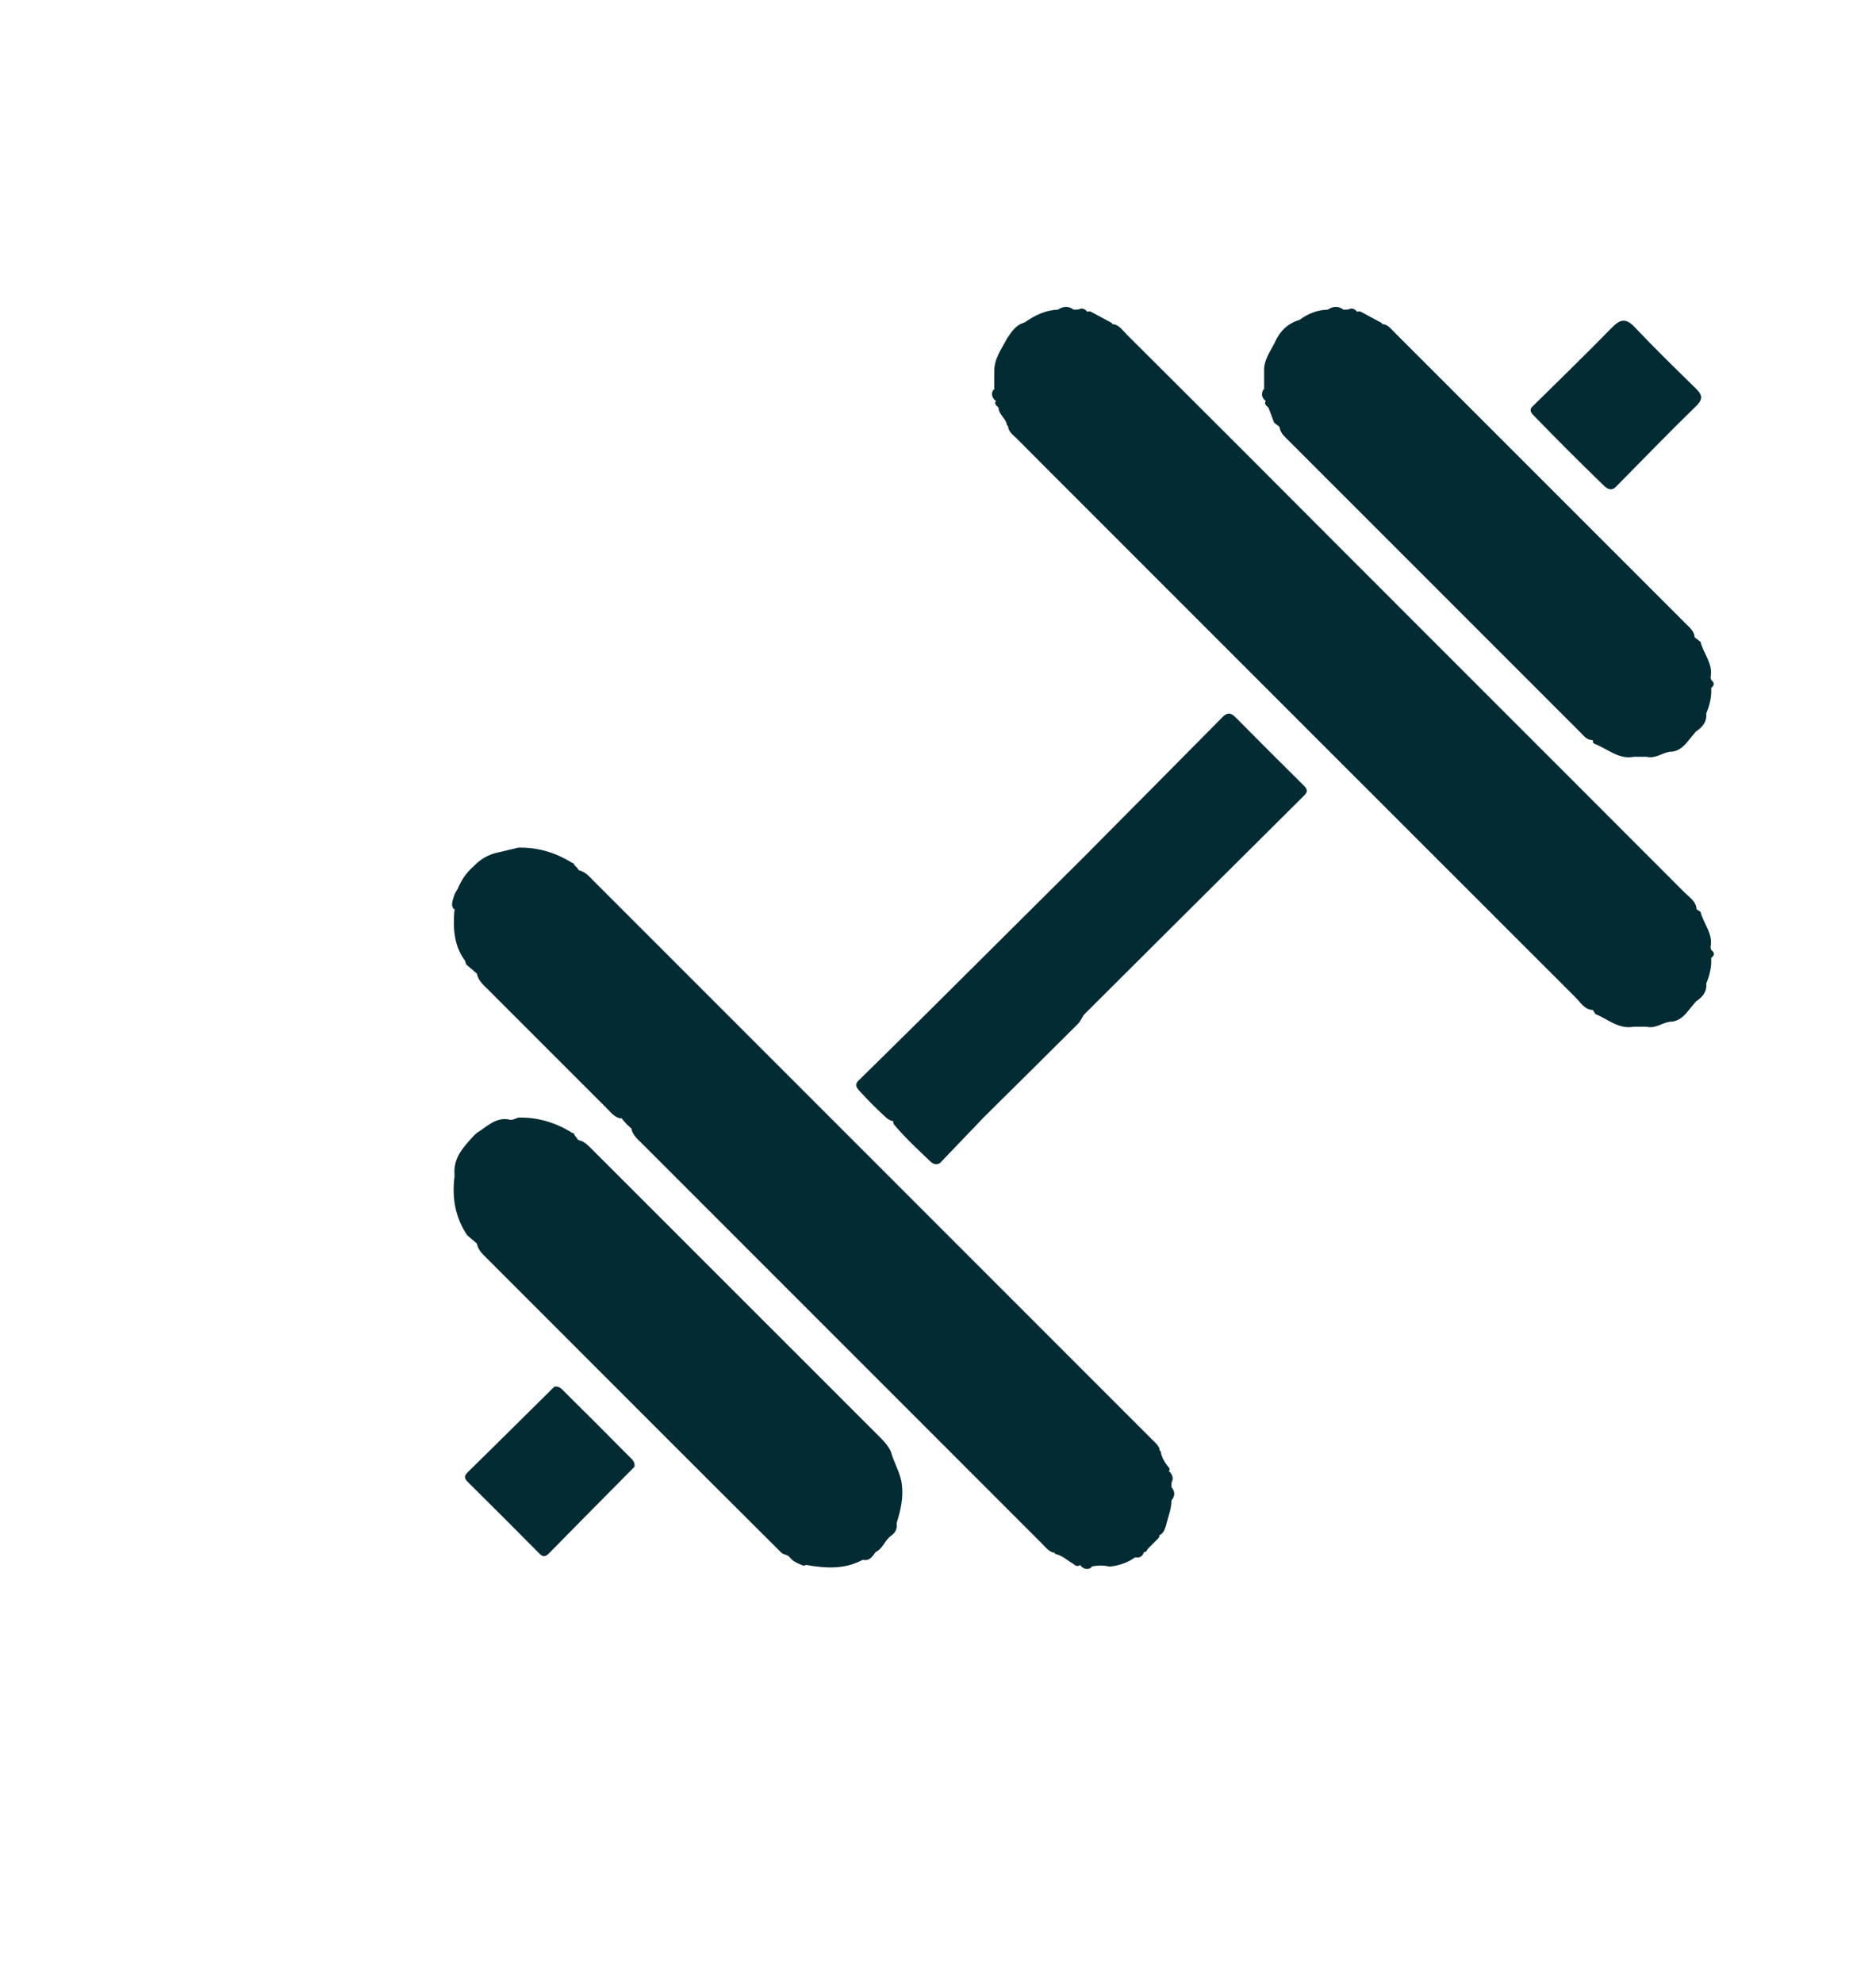 <?xml version="1.0" encoding="utf-8"?>
<!-- Generator: Adobe Illustrator 27.1.1, SVG Export Plug-In . SVG Version: 6.00 Build 0)  -->
<svg version="1.1" id="Camada_1" xmlns="http://www.w3.org/2000/svg" xmlns:xlink="http://www.w3.org/1999/xlink" x="0px" y="0px"
	 viewBox="0 0 1076 1137" style="enable-background:new 0 0 1076 1137;" xml:space="preserve">
<style type="text/css">
	.st0{fill:#FFFFFF;}
	.st1{opacity:0.78;}
	.st2{opacity:0.47;fill:#FFFFFF;}
	.st3{fill:#B6B2A7;}
	.st4{fill:#032B33;}
</style>
<g>
	<path class="st4" d="M957.66,585.9c-4.46,0.69-8.33,4.1-13.2,2.87c-1.96-1.98-3.93-1.98-5.9-0.01c-0.49,0-0.98,0.01-1.47,0.01
		c-6.37-8.09-15.61-11.9-23.38-9.63c-4.87-0.08-7.03-4.16-9.87-7c-95.26-95.16-190.45-190.38-285.66-285.59
		c-11.64-11.64-23.31-23.25-34.89-34.95c-2.18-2.2-5.12-4.02-5.16-7.7c0.13-0.97-0.14,0.24,0.02-0.73c1.58-9.8,1.58-9.8-7.51-13.65
		c-1.8-1.87-2.29-3.91-0.77-6.19l0.4,0.15c0.84-3.49,0.82-6.98,0.01-10.47c-0.13-7.37,4.27-12.99,7.39-19.1
		c4.29-1.93,7.57-4.98,9.99-8.99c5.75-4.01,11.86-7.08,19.05-7.33c3.06-0.95,6.12-0.95,9.18,0c0.93-0.05,1.85-0.09,2.78-0.14
		c2.11-1.14,3.64-0.18,5.01,1.37c0.87,9.2,7.63,7.19,13.42,7.01c4.35-0.23,6.39,3.24,8.91,5.74c21.7,21.55,43.25,43.25,64.95,64.81
		c85.03,85.28,170.32,170.32,255.39,255.57c2.69,2.69,6.37,4.82,6.7,9.28c-2.41,9.21,2.74,15.67,8.02,22.08
		c0.19,0.45,0.32,0.93,0.39,1.41c-0.17,1.51-0.17,3.03,0.01,4.54c0.28,5.13-0.84,9.99-2.84,14.69c0.5,4.85-2.23,7.86-5.91,10.32
		c-1.58,1.91-3.15,3.82-4.73,5.73C965.31,583.3,962.25,585.95,957.66,585.9z"/>
	<path class="st4" d="M651.1,893c-4.4,3.15-9.35,4.8-14.69,5.35c-3.49-0.81-6.98-0.83-10.47,0.02l0.17,0.39
		c-0.97,0.69-2.04,1.04-3.24,0.9c-1.54-0.34-2.72-1.19-3.54-2.53c-2.28-9.53-2.61-9.72-13.27-7.17c-0.65,0.28-1.32,0.4-2.03,0.37
		c-2.93-1.01-4.7-3.48-6.76-5.54c-76.2-76.17-152.38-152.35-228.55-228.56c-2.41-2.41-5.17-4.58-6.33-8
		c-0.62-3.74-0.71-7.96-6.47-6.89c-3.41-0.61-5.37-3.27-7.59-5.49c-22.86-22.81-45.69-45.65-68.5-68.5
		c-2.58-2.58-5.48-4.97-6.25-8.85c0.2-11.46-6.51-21.2-8.03-32.24c-0.38-2.74-3.35-3.32-4.85-5.15l-0.49,0.17
		c-0.38-0.57-0.67-1.18-0.87-1.83c-0.24-2.46,0.79-4.63,1.51-6.88c0.58-1.21,1.4-2.29,1.96-3.52c2-4.76,4.91-8.85,8.8-12.25
		c3.88-4.09,8.51-6.84,14.06-7.98c3.88-0.92,7.76-1.84,11.64-2.76c2.44,3.66,5.51,5.95,10.25,5.12c1.73-0.3,3.27,0.43,4.67,1.53
		c5.77,4.55,12.64,5.71,19.69,6.29c3.85,0.86,6.21,3.81,8.79,6.39c106.52,106.5,213.04,213.02,319.53,319.55
		c1.72,1.73,3.66,3.29,4.73,5.58c0.1,0.67,0.13,1.35,0.12,2.02c-0.6,5.07-0.26,9.67,5.81,11.35c1.39,1.84,2.42,3.74,1.1,6.07
		c-0.04,0.93-0.09,1.85-0.13,2.78c0.92,2.57,0.92,5.14,0,7.71c0.03,5.04-2.03,9.64-3.12,14.45c-0.82,2.3-1.47,4.74-4.23,5.58
		c-8.74,0.8-9.23,1.35-8.43,9.67C655.24,892.53,653.62,893.56,651.1,893z"/>
	<path class="st4" d="M291.39,641.84c2.18,0.92,3.99-0.36,5.91-0.98c2.33,3.35,5.25,5.34,9.6,5.47c4.73,0.14,8.51,3.33,12.78,4.99
		c3.9,1.52,7.98,1.98,12.07,2.44c3.6,0.73,5.88,3.38,8.3,5.79c55.11,55.08,110.19,110.19,165.31,165.26
		c2.28,2.28,4.28,4.69,5.63,7.62c1.64,6.32,5.36,11.76,6.26,18.6c1.06,8.05-0.79,15.19-2.99,22.53c0.49,3.12-0.73,5.45-3.28,7.17
		c-3.49,2.56-4.62,7.34-8.77,9.28c-1.83,2.52-3.48,5.34-7.37,4.43c-10.4,5.61-21.36,4.92-32.45,2.94c-0.58,0.32-1.2,0.43-1.86,0.34
		c-2.7-1.11-5.47-2.11-7.39-4.5c-1.18-1.85-3.64-1.53-5.08-2.96c-56.52-56.23-112.78-112.72-169.18-169.07
		c-2.25-2.25-4.62-4.45-5.28-7.8c-0.35-6.19-1.59-12.12-4.26-17.78c-1.67-3.54-3.16-7.32-3.21-11.27c-0.06-4.39-2.05-7.41-5.43-9.81
		c-0.02-0.96-0.05-1.93-0.07-2.89c0.09-8.41,5.37-14.05,10.55-19.74c0.75-0.75,1.43-1.56,2.25-2.23
		C279.09,646.31,283.83,640.82,291.39,641.84z"/>
	<path class="st4" d="M770.67,177.59c0.93-0.05,1.85-0.09,2.78-0.14c2.08-1.14,3.6-0.21,4.97,1.31c1.23,8.77,7.67,7.48,13.67,7.07
		c3.45-0.26,5.28,2.31,7.32,4.34c55.95,55.89,111.86,111.81,167.76,167.75c2.06,2.06,4.43,3.97,4.82,7.19
		c-2.07,9.77,2.33,17.04,9.08,23.4c0.19,0.46,0.32,0.93,0.39,1.41c-0.42,1.51-0.41,3.03,0.01,4.54c0.28,5.13-0.85,9.99-2.85,14.69
		c0.5,4.85-2.23,7.86-5.91,10.32c-1.58,1.91-3.15,3.82-4.73,5.73c-2.67,3.3-5.73,5.95-10.32,5.9c-4.46,0.69-8.33,4.11-13.2,2.87
		c-1.96-1.98-3.93-1.98-5.9-0.01c-0.49,0-0.98,0.01-1.47,0.01c-5.57-7.75-15.58-11.88-23.37-9.63c-3.47,0.32-5.25-2.32-7.27-4.34
		c-55.84-55.78-111.65-111.59-167.43-167.42c-2.23-2.23-4.77-4.32-5.15-7.8c-0.03-0.48-0.04-0.95,0.02-1.43
		c1.33-10.44,1.34-10.44-8.14-13.57c-2.12-1.85-2.47-3.99-1.1-6.43l0.4,0.13c0.84-3.49,0.82-6.98,0.01-10.47
		c-0.36-6.23,3.23-11.02,5.89-16.16c7.1-2.02,12.07-6.33,14.43-13.44c4.81-3.5,10.09-5.7,16.11-5.83
		C764.55,176.64,767.61,176.64,770.67,177.59z"/>
	<path class="st4" d="M621.55,491.54c26.6-26.81,53.21-53.59,79.76-80.45c2.75-2.78,4.78-2.36,7.33,0.22
		c12.95,13.08,25.96,26.1,39.05,39.05c2.11,2.08,2.73,3.42,0.27,5.87c-42.14,41.82-84.19,83.74-126.26,125.63
		c-2.8-2.73-2.41-6.32-2.42-9.69c-0.09-23.32-0.03-46.65-0.05-69.98C619.22,498.45,619.64,494.85,621.55,491.54z"/>
	<path class="st4" d="M621.55,491.54c0.05,30.11,0.09,60.21,0.14,90.32c-1.14,1.78-2.01,3.84-3.47,5.3
		c-17.93,17.89-35.94,35.69-53.93,53.51c-3.29,1.97-6.92,2.22-10.65,2.21c-12.99-0.04-25.97,0.02-38.95,0
		c-2.6,0.44-4.79-0.5-6.66-2.21c-5.19-4.77-10.19-9.73-14.92-14.95c-1.41-1.55-3.09-3.37-1.08-5.71
		c11.34-11.17,22.73-22.29,34.02-33.5C557.91,554.88,589.72,523.21,621.55,491.54z"/>
	<path class="st4" d="M878.29,233.78c15.5-15.33,31.18-30.48,46.4-46.08c4.93-5.05,8.16-5.1,13.02,0.03
		c11.31,11.93,23.08,23.41,34.82,34.92c3.64,3.57,4.66,5.97,0.26,10.24c-15.63,15.18-30.76,30.88-46.08,46.39
		c-2.77,2.57-5.13,0.82-7.04-1.03c-13.54-13.1-26.84-26.45-39.98-39.95C878.55,237.13,877.27,235.74,878.29,233.78z"/>
	<path class="st4" d="M363.89,841.13c-16.35,16.52-32.75,32.99-49,49.6c-2.37,2.42-3.71,1.98-5.85-0.18
		c-13.43-13.59-26.94-27.1-40.52-40.53c-2.16-2.13-2.61-3.48-0.18-5.85c16.61-16.25,33.08-32.65,49.6-49
		c2.91-0.59,4.46,1.57,6.12,3.22c12.27,12.15,24.47,24.35,36.62,36.62C362.31,836.67,364.47,838.22,363.89,841.13z"/>
	<path class="st4" d="M512.47,642.26c1.78-2.41,4.4-1.61,6.72-1.62c15.03-0.04,30.07,0.01,45.1,0.03
		c-7.94,8.29-15.87,16.57-23.81,24.86c-0.44,0.54-0.93,1.03-1.47,1.47c-2.01,1.15-3.82,0.49-5.29-0.9
		c-7.18-6.8-14.42-13.54-20.82-21.11C512.27,644.24,512.15,643.25,512.47,642.26z"/>
	<path class="st4" d="M275.13,714.49c-2.38-2.04-4.76-4.08-7.13-6.12c-6.99-10.3-8.84-21.71-7.3-33.85c3.6-0.1,7.22,0,7.06,4.97
		c-0.22,7.02,2.3,13.12,5.24,19.34C275.25,703.62,275.71,709.09,275.13,714.49z"/>
	<path class="st4" d="M275.13,559.7c-2.41-2.08-4.83-4.16-7.24-6.24c-1.1-0.68-0.64-2.14-1.47-2.95c-6.36-8.93-6.63-19.05-5.71-29.4
		c4.96-0.55,7.41,0.79,7.39,6.65c-0.02,4.4,1.5,9.18,3.58,13.12C274.87,546.95,275.31,553.19,275.13,559.7z"/>
	<path class="st4" d="M329.67,496.3c0.49,0.49,0.99,0.98,1.48,1.47c0.57,0.91,1.14,1.81,1.7,2.72c-8.25,0.28-16.1-0.93-22.36-6.88
		c-1.91-1.82-3.67-0.41-5.36-0.32c-5.32,0.29-8.57-1.18-7.82-7.23c11.2-0.23,21.46,2.83,30.9,8.78
		C329.17,494.84,329.25,495.75,329.67,496.3z"/>
	<path class="st4" d="M329.67,651.1c1.06,1.4,2.12,2.8,3.19,4.19c-6.18,0.32-11.9-0.83-17.48-3.85c-3.47-1.88-7.03-4.25-11.59-3.53
		c-5.3,0.84-6.93-2.3-6.48-7.05c11.2-0.23,21.46,2.83,30.9,8.78C329.21,649.6,329.32,650.46,329.67,651.1z"/>
	<path class="st4" d="M913.67,425.31c-0.11-0.41-0.18-0.82-0.23-1.24c0.23-0.69,0.25-1.74,0.72-2.01
		c6.61-3.79,22.18,4.35,22.93,11.92c-8.63,1.62-14.77-4.36-21.94-7.2C914.51,426.44,913.65,426.32,913.67,425.31z"/>
	<path class="st4" d="M915.04,581.46c-0.53-0.86-1.06-1.73-1.59-2.59c0.4-0.84,0.6-2.14,1.25-2.44c6.57-2.97,20.93,5.01,22.4,12.33
		C928.4,590.36,922.22,584.41,915.04,581.46z"/>
	<path class="st4" d="M971.06,364.76c1.43,1.09,2.86,2.19,4.29,3.28c1.71,6.88,7.42,12.64,5.72,20.47
		C972.7,386.41,967.67,374.46,971.06,364.76z"/>
	<path class="st4" d="M972.62,521.14c0.91,0.57,1.82,1.13,2.72,1.7c1.71,6.88,7.42,12.64,5.72,20.47
		C973.23,541.33,967.63,526.61,972.62,521.14z"/>
	<path class="st4" d="M605.34,889.91c3.18-5.3,8.55-3.6,12.46-2.58c4.53,1.19,1.51,6.28,2.34,9.55c-1.43,1.49-2.88,1.45-4.35,0.04
		c-3.39-1.95-6.27-4.8-10.22-5.77c-0.6-0.18-0.84-0.42-0.71-0.73C605.01,890.09,605.17,889.91,605.34,889.91z"/>
	<path class="st4" d="M735.07,245.67c-1.43-1.1-2.86-2.19-4.29-3.29c-1.09-2.89-2.17-5.78-3.26-8.67c-1.45-1.23-2.96-2.44-0.99-4.42
		C737.67,229.37,738.82,231.57,735.07,245.67z"/>
	<path class="st4" d="M745.38,183.42c-0.05,10.02-3.66,13.38-14.43,13.44C733.77,190.25,738.34,185.5,745.38,183.42z"/>
	<path class="st4" d="M637.76,185.25c0.05,0.42,0.12,0.83,0.23,1.23c-1.83,0.51-3.64,1.32-5.5,1.48c-9.13,0.78-9.3,0.57-9.4-8.54
		c0.84-1.01,1.83-1.14,2.95-0.48C629.95,181.04,633.86,183.14,637.76,185.25z"/>
	<path class="st4" d="M792.55,185.25c0.05,0.42,0.12,0.83,0.23,1.23c-1.85,0.51-3.67,1.22-5.55,1.49
		c-6.52,0.94-10.56-0.98-9.35-8.56c0.84-1.01,1.83-1.14,2.95-0.48C784.73,181.04,788.64,183.14,792.55,185.25z"/>
	<path class="st4" d="M578.8,244.21c-0.41-0.1-0.82-0.18-1.24-0.23c-0.39-4-4.76-6.11-4.83-10.26c-1.45-1.23-2.96-2.44-0.99-4.42
		C581.94,230.11,583.3,232.98,578.8,244.21z"/>
	<path class="st4" d="M655.65,889.81c-3.54-2.39-2.52-5.7-0.88-8.24c2.3-3.56,6.18-2.84,9.77-2.06c0.71,0.97,0.57,1.86-0.26,2.67
		c-1.96,1.98-3.92,3.95-5.88,5.93C657.74,889.09,657.35,890.5,655.65,889.81z"/>
	<path class="st4" d="M670.03,844.06c-7.87-0.79-8.33-1.77-5.6-11.96c0.62-0.57,1.07-0.45,1.35,0.33c0.47,3.39,2.29,6.12,4.29,8.75
		C671.17,842.16,670.98,843.11,670.03,844.06z"/>
	<path class="st4" d="M587.66,184.93c-0.18,6.49-3.81,9.16-9.99,8.99C580.32,190.16,582.75,186.17,587.66,184.93z"/>
	<path class="st4" d="M938.56,588.75c0.15-1.75,0.74-3.45,2.61-3.64c2.39-0.24,3.04,1.66,3.28,3.65
		C942.49,588.76,940.52,588.76,938.56,588.75z"/>
	<path class="st4" d="M938.56,433.96c0.15-1.75,0.74-3.45,2.61-3.64c2.39-0.24,3.04,1.66,3.28,3.65
		C942.49,433.97,940.52,433.96,938.56,433.96z"/>
	<path class="st4" d="M981.46,394.47c-3.18-1.51-3.18-3.02-0.01-4.54C983.4,391.44,983.42,392.95,981.46,394.47z"/>
	<path class="st4" d="M725.06,213.02c1.96,3.49,1.91,6.98-0.01,10.47C725.05,220,725.06,216.51,725.06,213.02z"/>
	<path class="st4" d="M570.28,213.02c1.96,3.49,1.91,6.98-0.01,10.47C570.27,220,570.27,216.51,570.28,213.02z"/>
	<path class="st4" d="M981.46,549.27c-2.07-1.51-2.07-3.02-0.01-4.54C983.54,546.23,983.56,547.75,981.46,549.27z"/>
	<path class="st4" d="M770.67,177.59c-3.06,0-6.12,0-9.18,0C764.55,175.59,767.61,175.35,770.67,177.59z"/>
	<path class="st4" d="M615.89,177.59c-3.06,0-6.12,0-9.18,0C609.77,175.59,612.83,175.35,615.89,177.59z"/>
	<path class="st4" d="M671.85,860.44c0-2.57,0-5.14,0-7.71C674.08,855.31,674.06,857.87,671.85,860.44z"/>
	<path class="st4" d="M363.57,648.16c-2.87-2.04-5.33-4.49-7.37-7.37C362.76,638.26,363.54,639.05,363.57,648.16z"/>
</g>
</svg>
